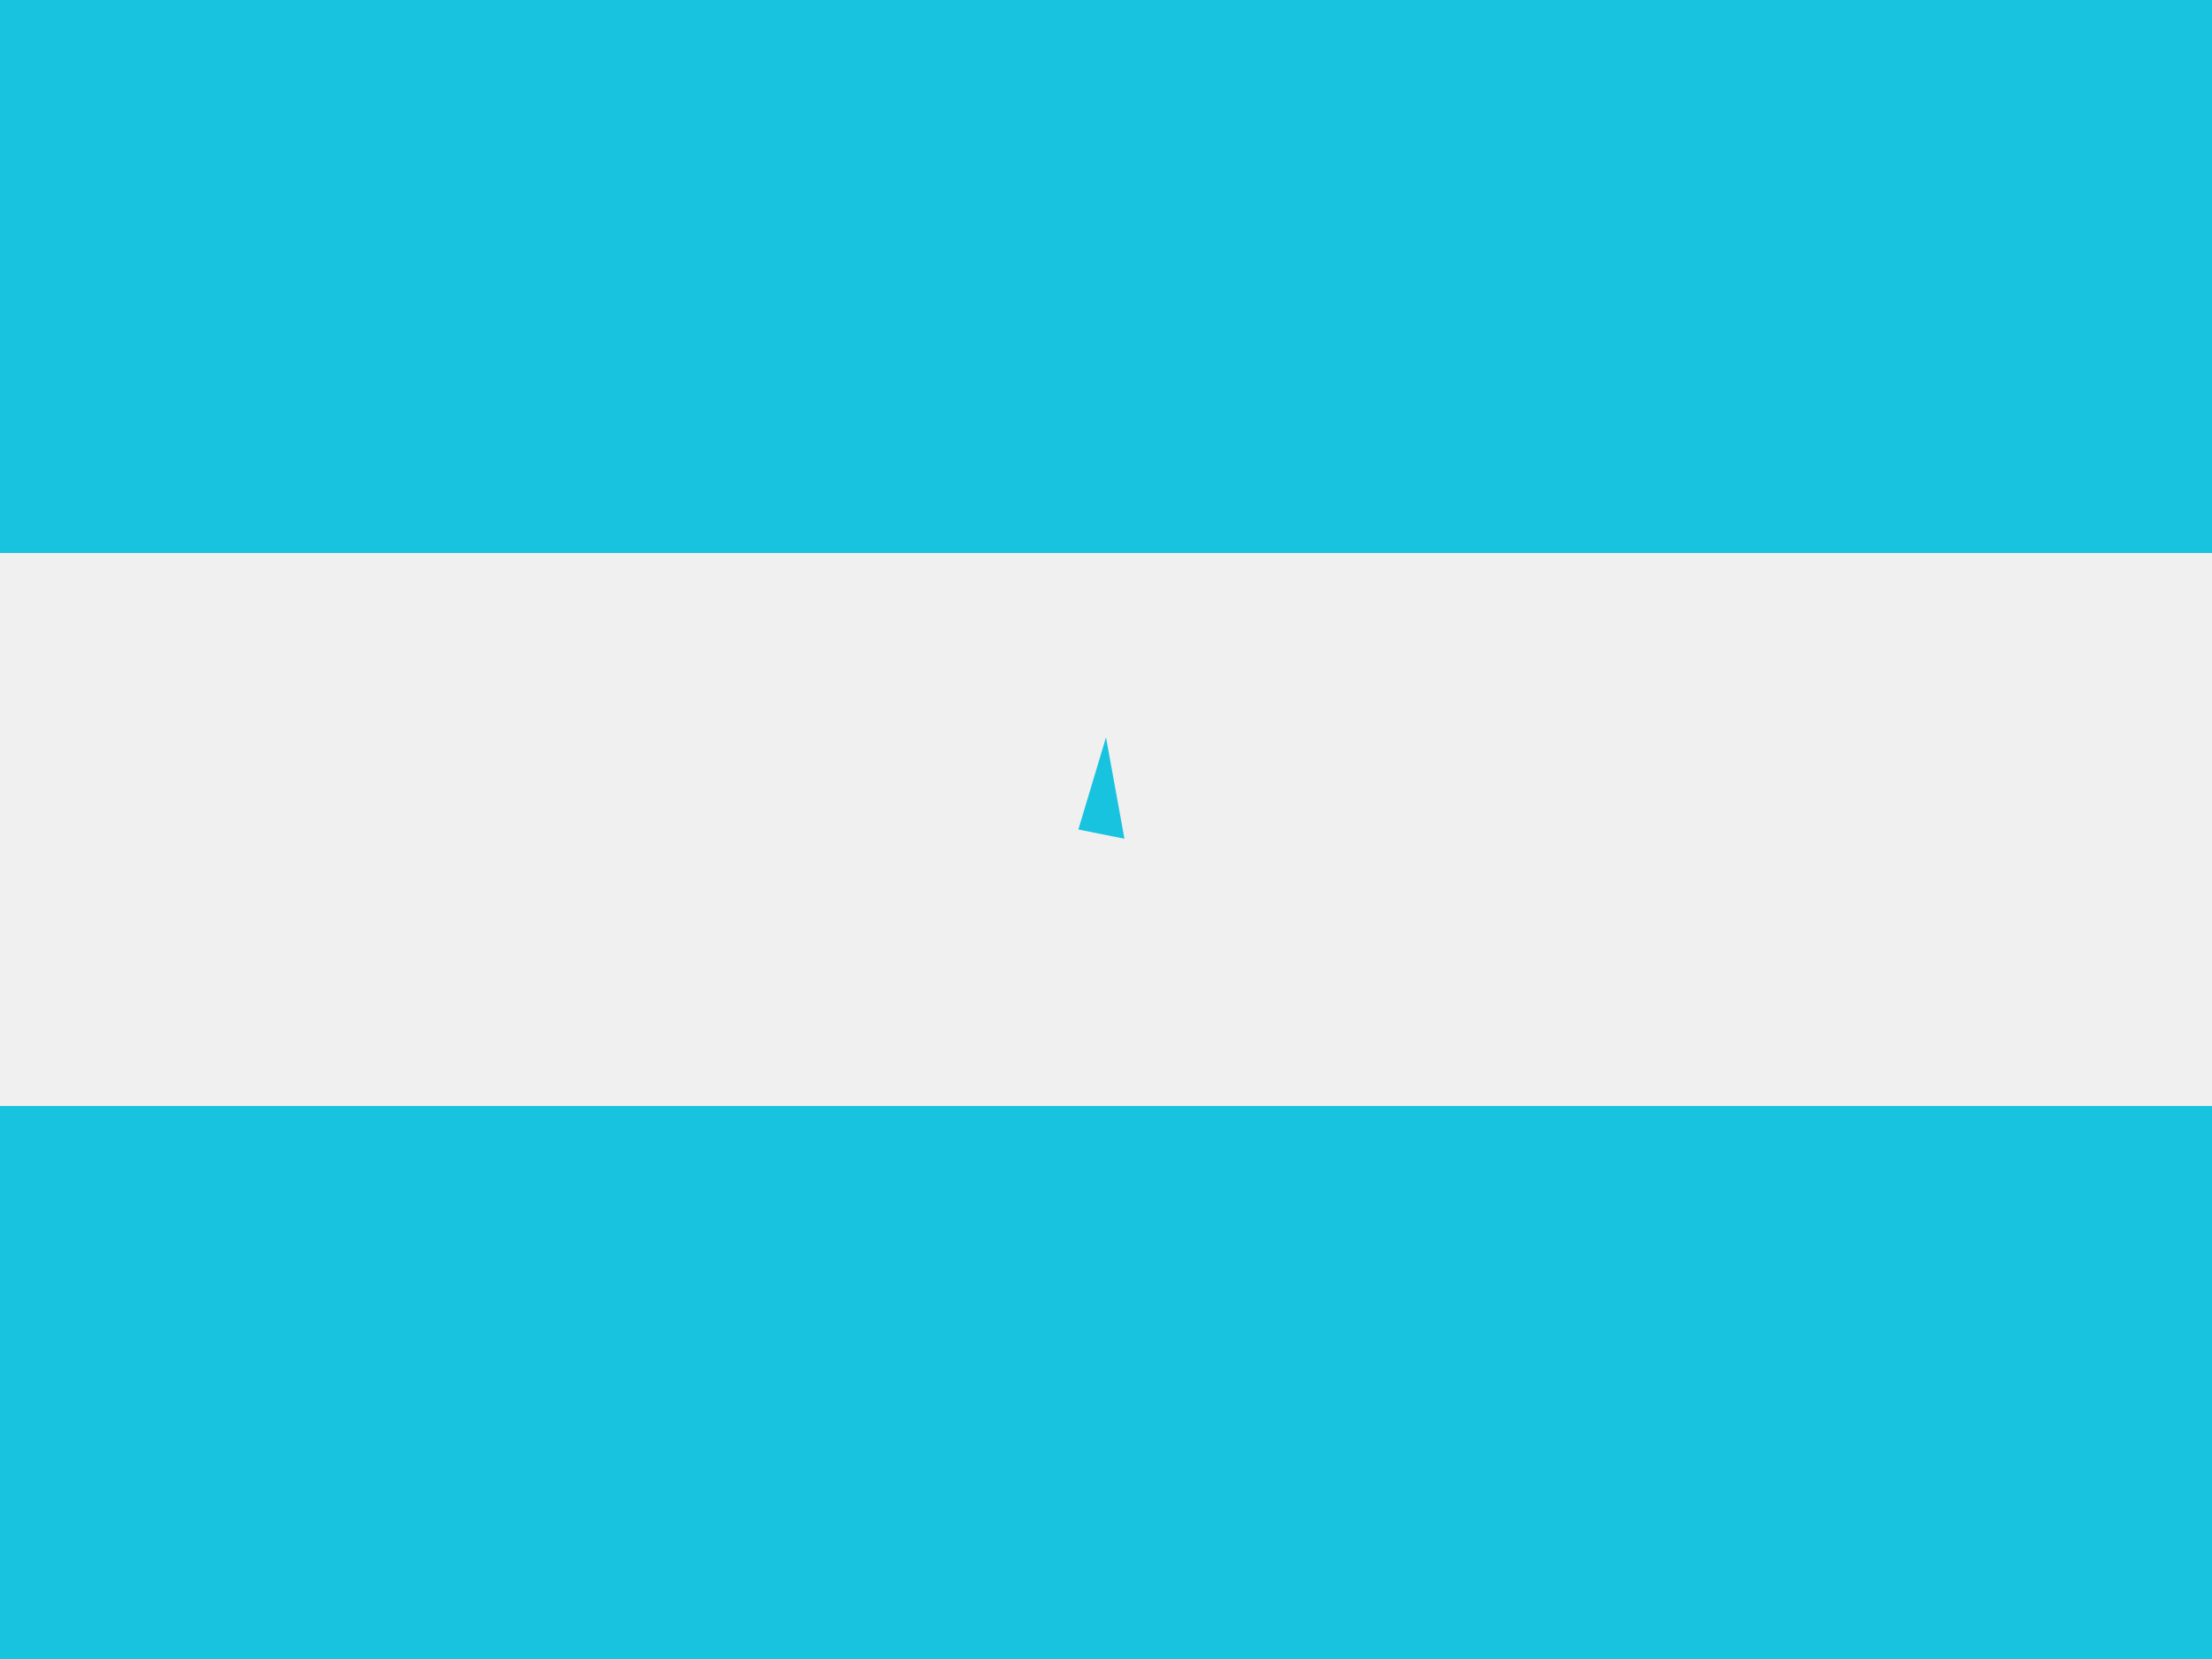 <svg width="60" height="45" viewBox="0 0 60 45" fill="none" xmlns="http://www.w3.org/2000/svg">
<rect x="0" y="0" width="60" height="45" fill="#333333" stroke="none"/>
<g clip-path="url(#clip0_264_18847)">
<path d="M0 0H60V45H0V0Z" fill="#18C3DF"/>
<path d="M0 15H60V30H0V15Z" fill="#F0F0F0"/>
<path d="M29.25 22.5L30.5 22.75L30 20L29.25 22.5Z" fill="#18C3DF"/>
</g>
<defs>
<clipPath id="clip0_264_18847">
<rect width="60" height="45" fill="white"/>
</clipPath>
</defs>
</svg>
